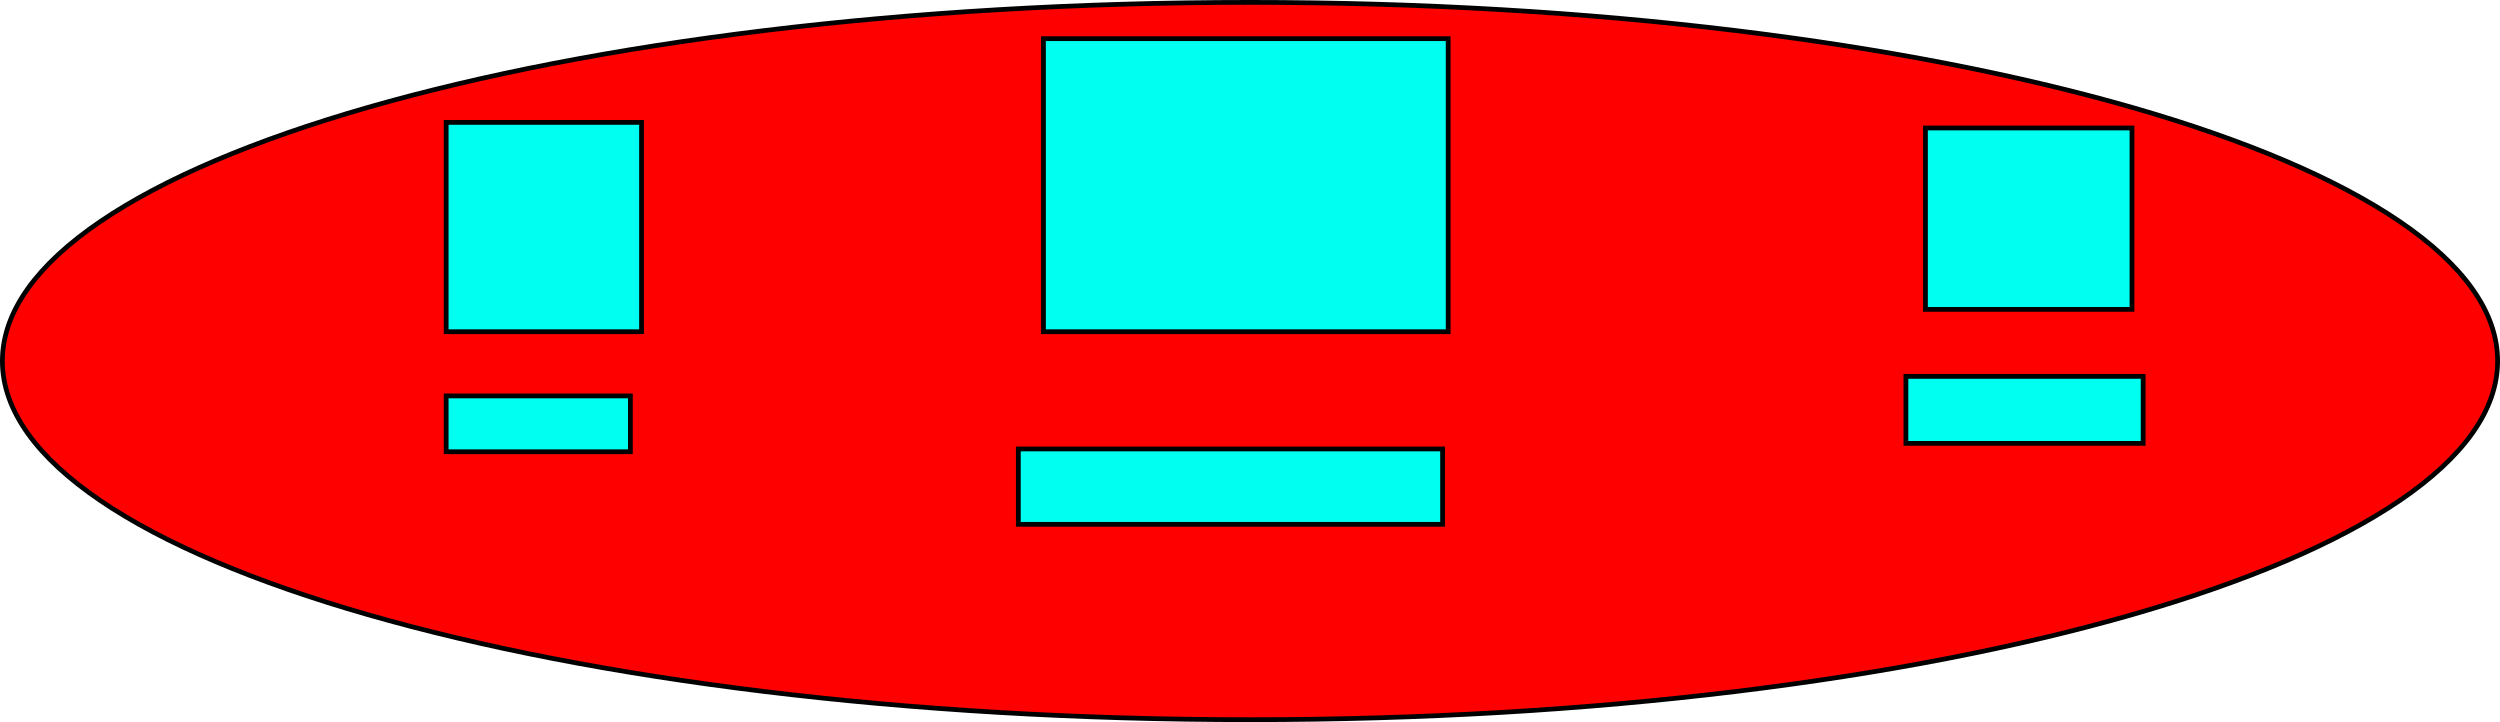 <svg version="1.1" xmlns="http://www.w3.org/2000/svg" xmlns:xlink="http://www.w3.org/1999/xlink" width="788.472" height="227.732" viewBox="0,0,788.472,227.732"><g transform="translate(91.419,-143.259)"><g data-paper-data="{&quot;isPaintingLayer&quot;:true}" fill-rule="nonzero" stroke="#000000" stroke-width="1.5" stroke-linecap="butt" stroke-linejoin="miter" stroke-miterlimit="10" stroke-dasharray="" stroke-dashoffset="0" style="mix-blend-mode: normal"><path d="M696.303,257.125c0,62.472 -176.17,113.116 -393.486,113.116c-217.316,0 -393.486,-50.644 -393.486,-113.116c0,-62.472 176.17,-113.116 393.486,-113.116c217.316,0 393.486,50.644 393.486,113.116z" fill="#ff0000"/><path d="M49.296,247.882v-66.021h61.62v66.021z" fill="#00fff0"/><path d="M49.296,285.735v-17.606h58.099v17.606z" fill="#00fff0"/><path d="M237.676,247.882v-92.43h127.641v92.43z" fill="#00fff0"/><path d="M229.754,308.622v-23.768h133.803v23.768z" fill="#00fff0"/><path d="M515.845,240.84v-57.218h65.141v57.218z" fill="#00fff0"/><path d="M509.683,283.094v-21.127h74.824v21.127z" fill="#00fff0"/></g></g></svg><!--rotationCenter:411.4190140845052:36.74083420619499-->